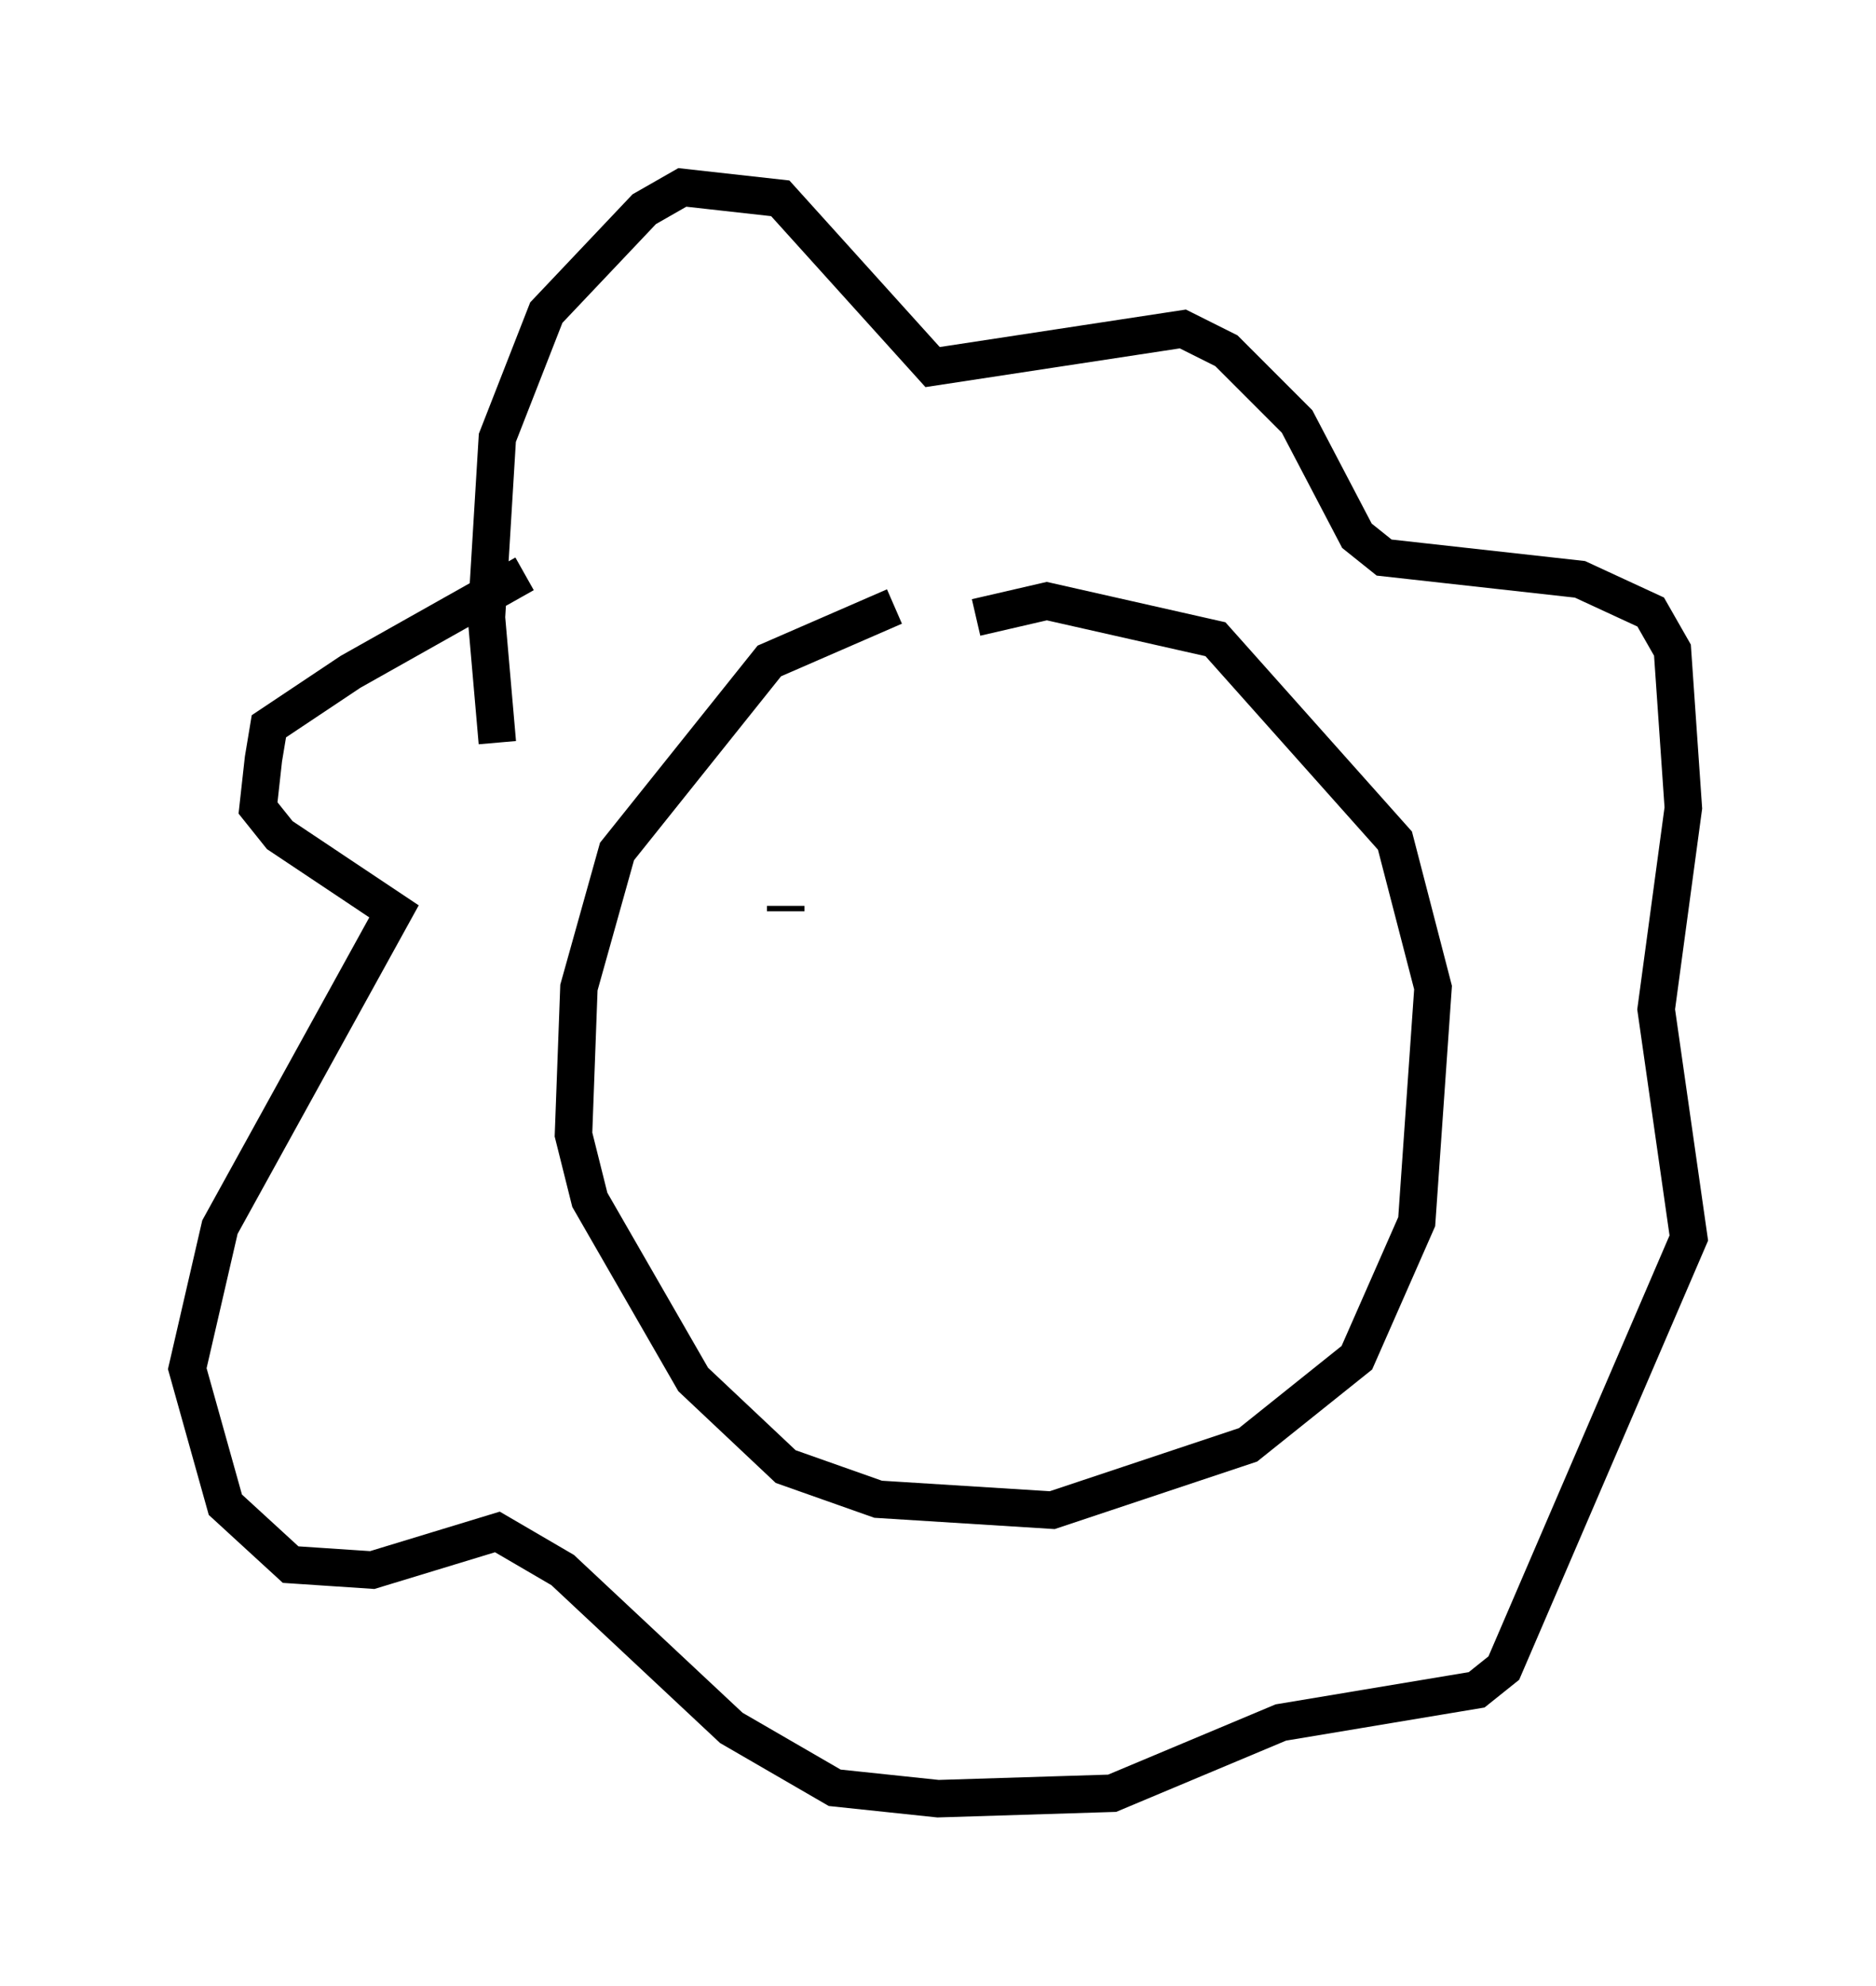 <?xml version="1.0" encoding="utf-8" ?>
<svg baseProfile="full" height="52.994" version="1.1" width="50.089" xmlns="http://www.w3.org/2000/svg" xmlns:ev="http://www.w3.org/2001/xml-events" xmlns:xlink="http://www.w3.org/1999/xlink"><defs /><rect fill="white" height="52.994" width="50.089" x="0" y="0" /><path d="M27.804, 16.184 m-3.922, 0.0 l-3.341, 1.453 -4.067, 5.084 l-1.017, 3.631 -0.145, 3.922 l0.436, 1.743 2.76, 4.793 l2.469, 2.324 2.469, 0.872 l4.648, 0.291 5.229, -1.743 l2.905, -2.324 1.598, -3.631 l0.436, -6.246 -1.017, -3.922 l-4.793, -5.374 -4.503, -1.017 l-1.888, 0.436 m-12.782, 3.341 l-0.291, -3.341 0.291, -4.793 l1.307, -3.341 2.615, -2.76 l1.017, -0.581 2.615, 0.291 l4.067, 4.503 6.682, -1.017 l1.162, 0.581 1.888, 1.888 l1.598, 3.05 0.726, 0.581 l5.229, 0.581 1.888, 0.872 l0.581, 1.017 0.291, 4.212 l-0.726, 5.374 0.872, 6.101 l-4.939, 11.475 -0.726, 0.581 l-5.229, 0.872 -4.503, 1.888 l-4.648, 0.145 -2.76, -0.291 l-2.76, -1.598 -4.503, -4.212 l-1.743, -1.017 -3.341, 1.017 l-2.179, -0.145 -1.743, -1.598 l-1.017, -3.631 0.872, -3.777 l4.648, -8.425 -3.05, -2.034 l-0.581, -0.726 0.145, -1.307 l0.145, -0.872 2.179, -1.453 l4.648, -2.615 m6.972, 8.86 l0.0, 0.145 m14.089, 0.145 l0.0, 0.0 " fill="none" stroke="black" stroke-width="1" /></svg>